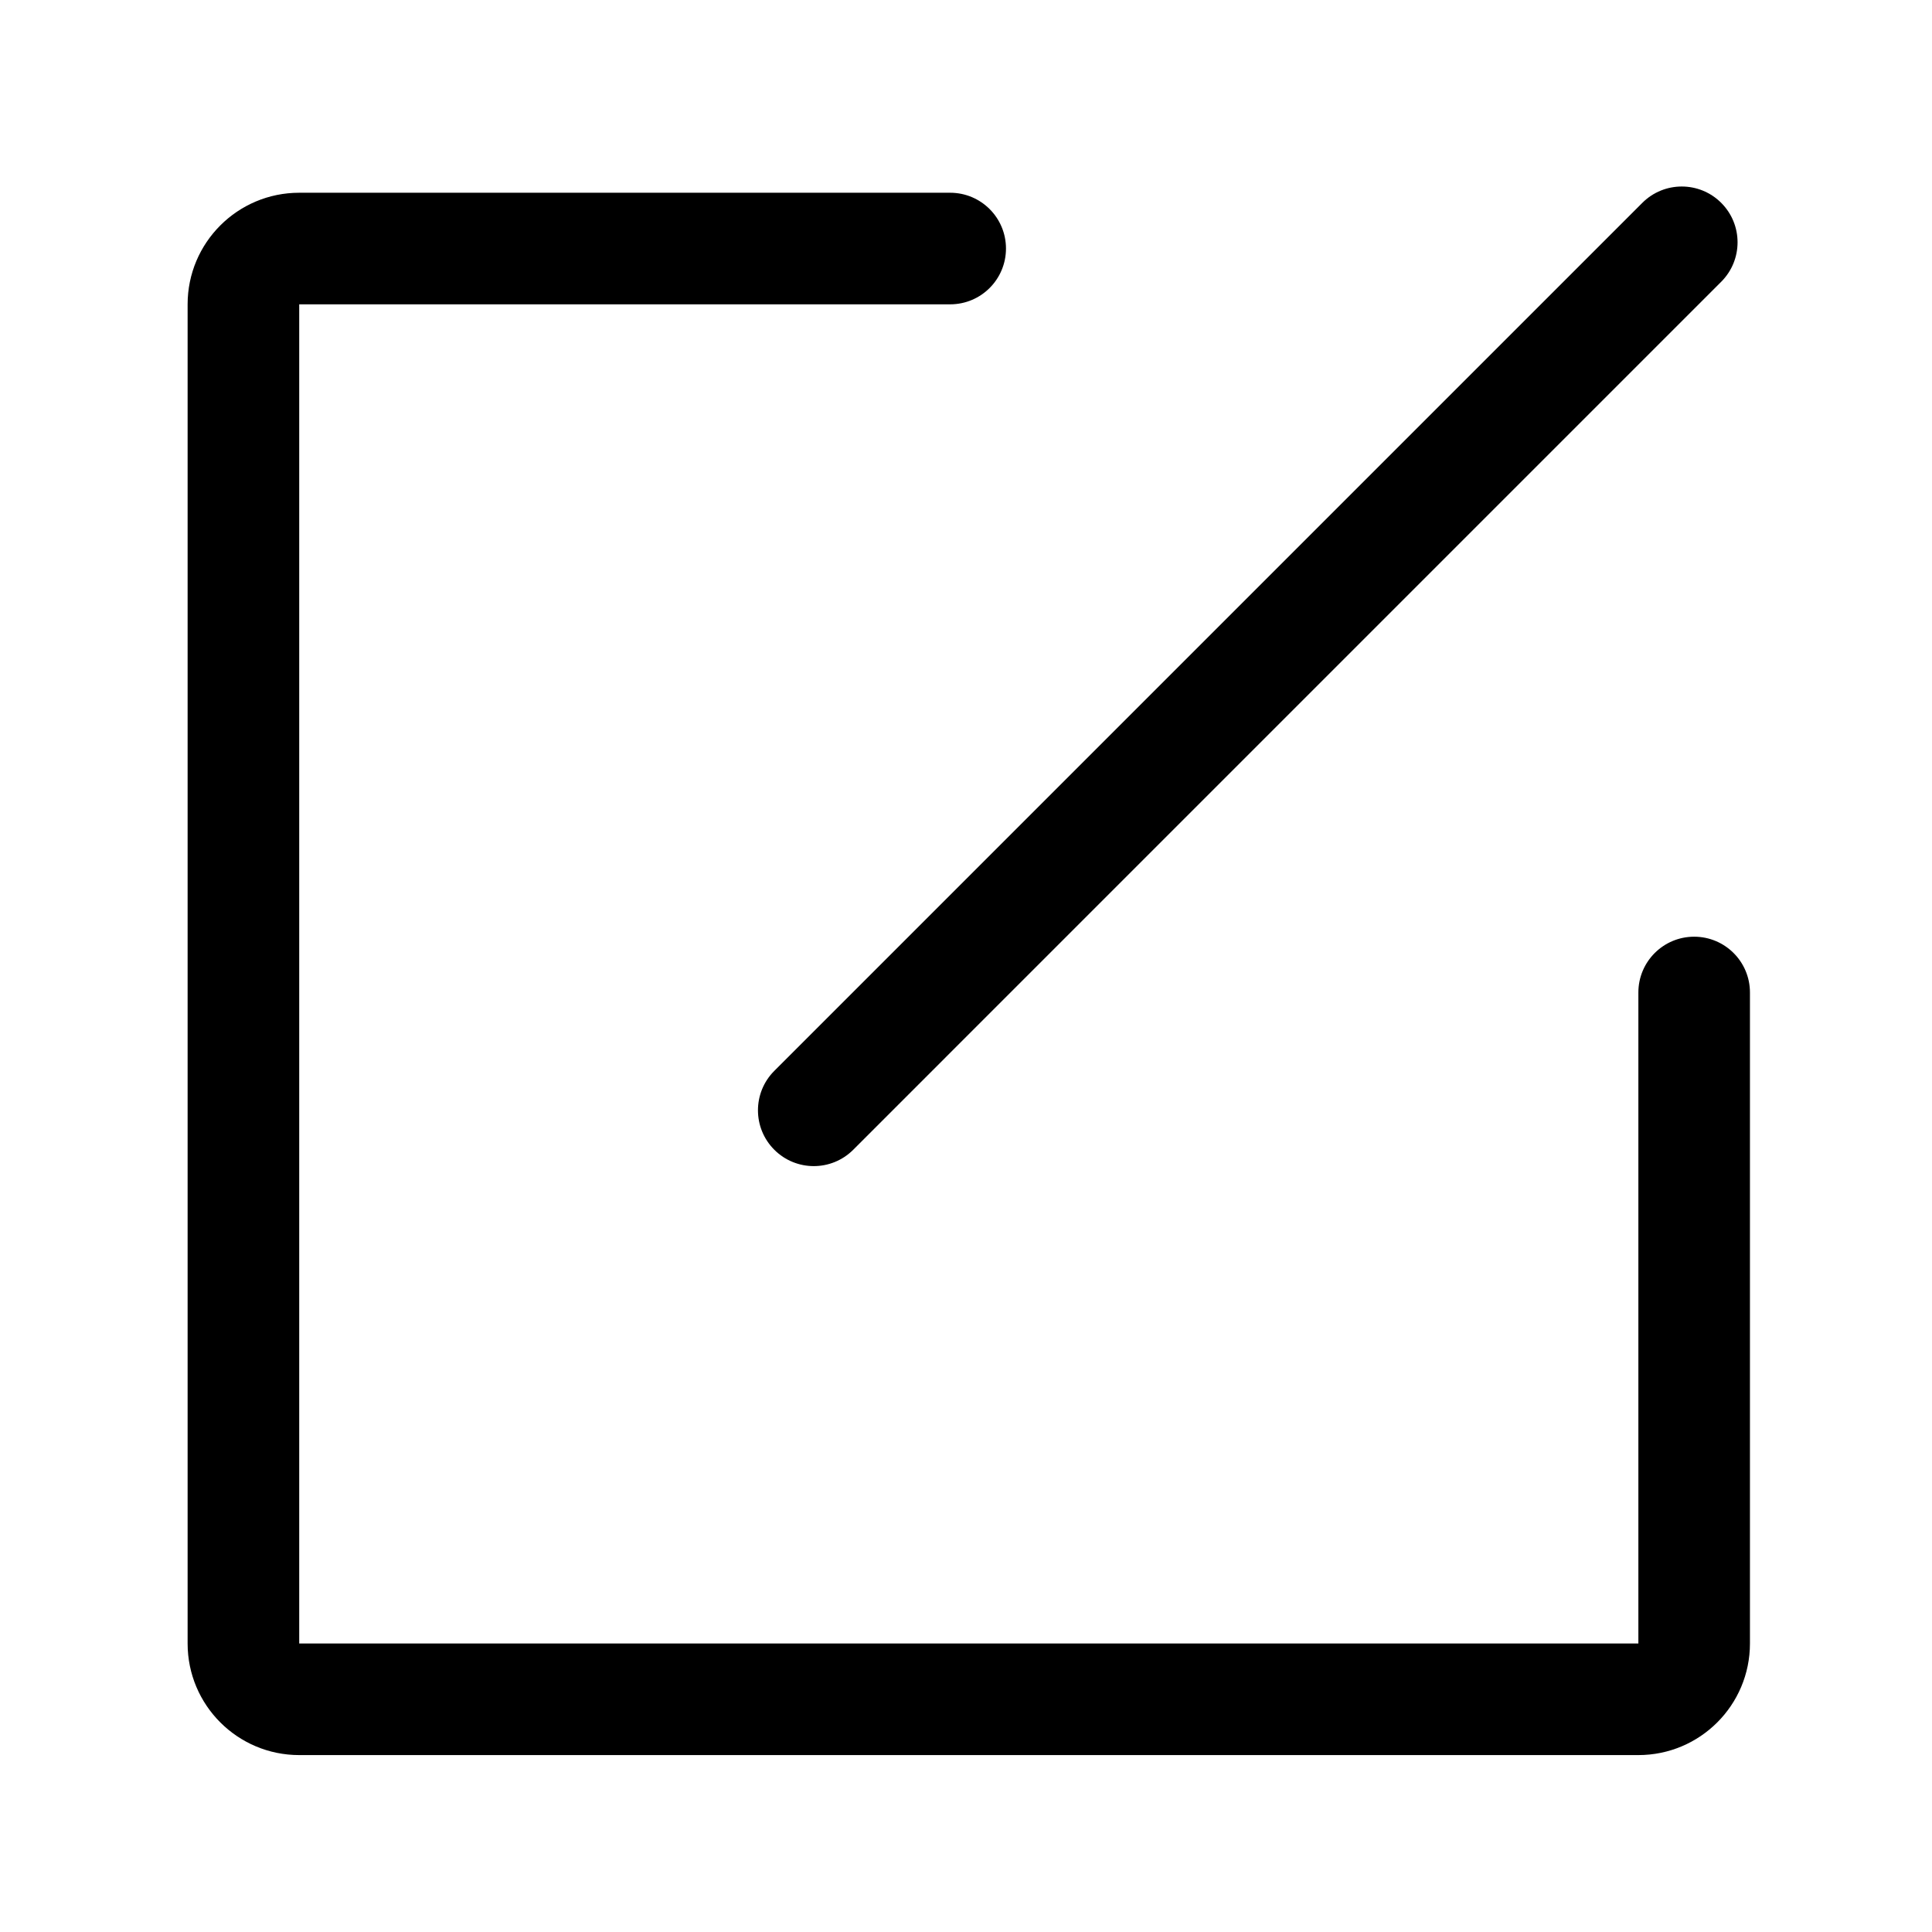 <?xml version="1.0" standalone="no"?><!DOCTYPE svg PUBLIC "-//W3C//DTD SVG 1.1//EN" "http://www.w3.org/Graphics/SVG/1.1/DTD/svg11.dtd"><svg class="icon" width="200px" height="200.00px" viewBox="0 0 1024 1024" version="1.1" xmlns="http://www.w3.org/2000/svg"><path   d="M410.4 609.4c-11.55-11.55-11.55-30.27 0-41.82l460.06-460.06c11.55-11.55 30.27-11.55 41.82 0s11.55 30.27 0 41.82L452.23 609.4c-11.55 11.55-30.28 11.55-41.83 0z"  /><path   d="M868.36 871.07H158.59V161.3h345.03c16.33 0 29.57-13.24 29.57-29.57s-13.24-29.57-29.57-29.57H158.59c-32.67 0-59.15 26.48-59.15 59.15v709.77c0 32.67 26.48 59.15 59.15 59.15h709.77c32.67 0 59.15-26.48 59.15-59.15V526.04c0-16.33-13.24-29.57-29.57-29.57s-29.57 13.24-29.57 29.57v345.03z"  /></svg>